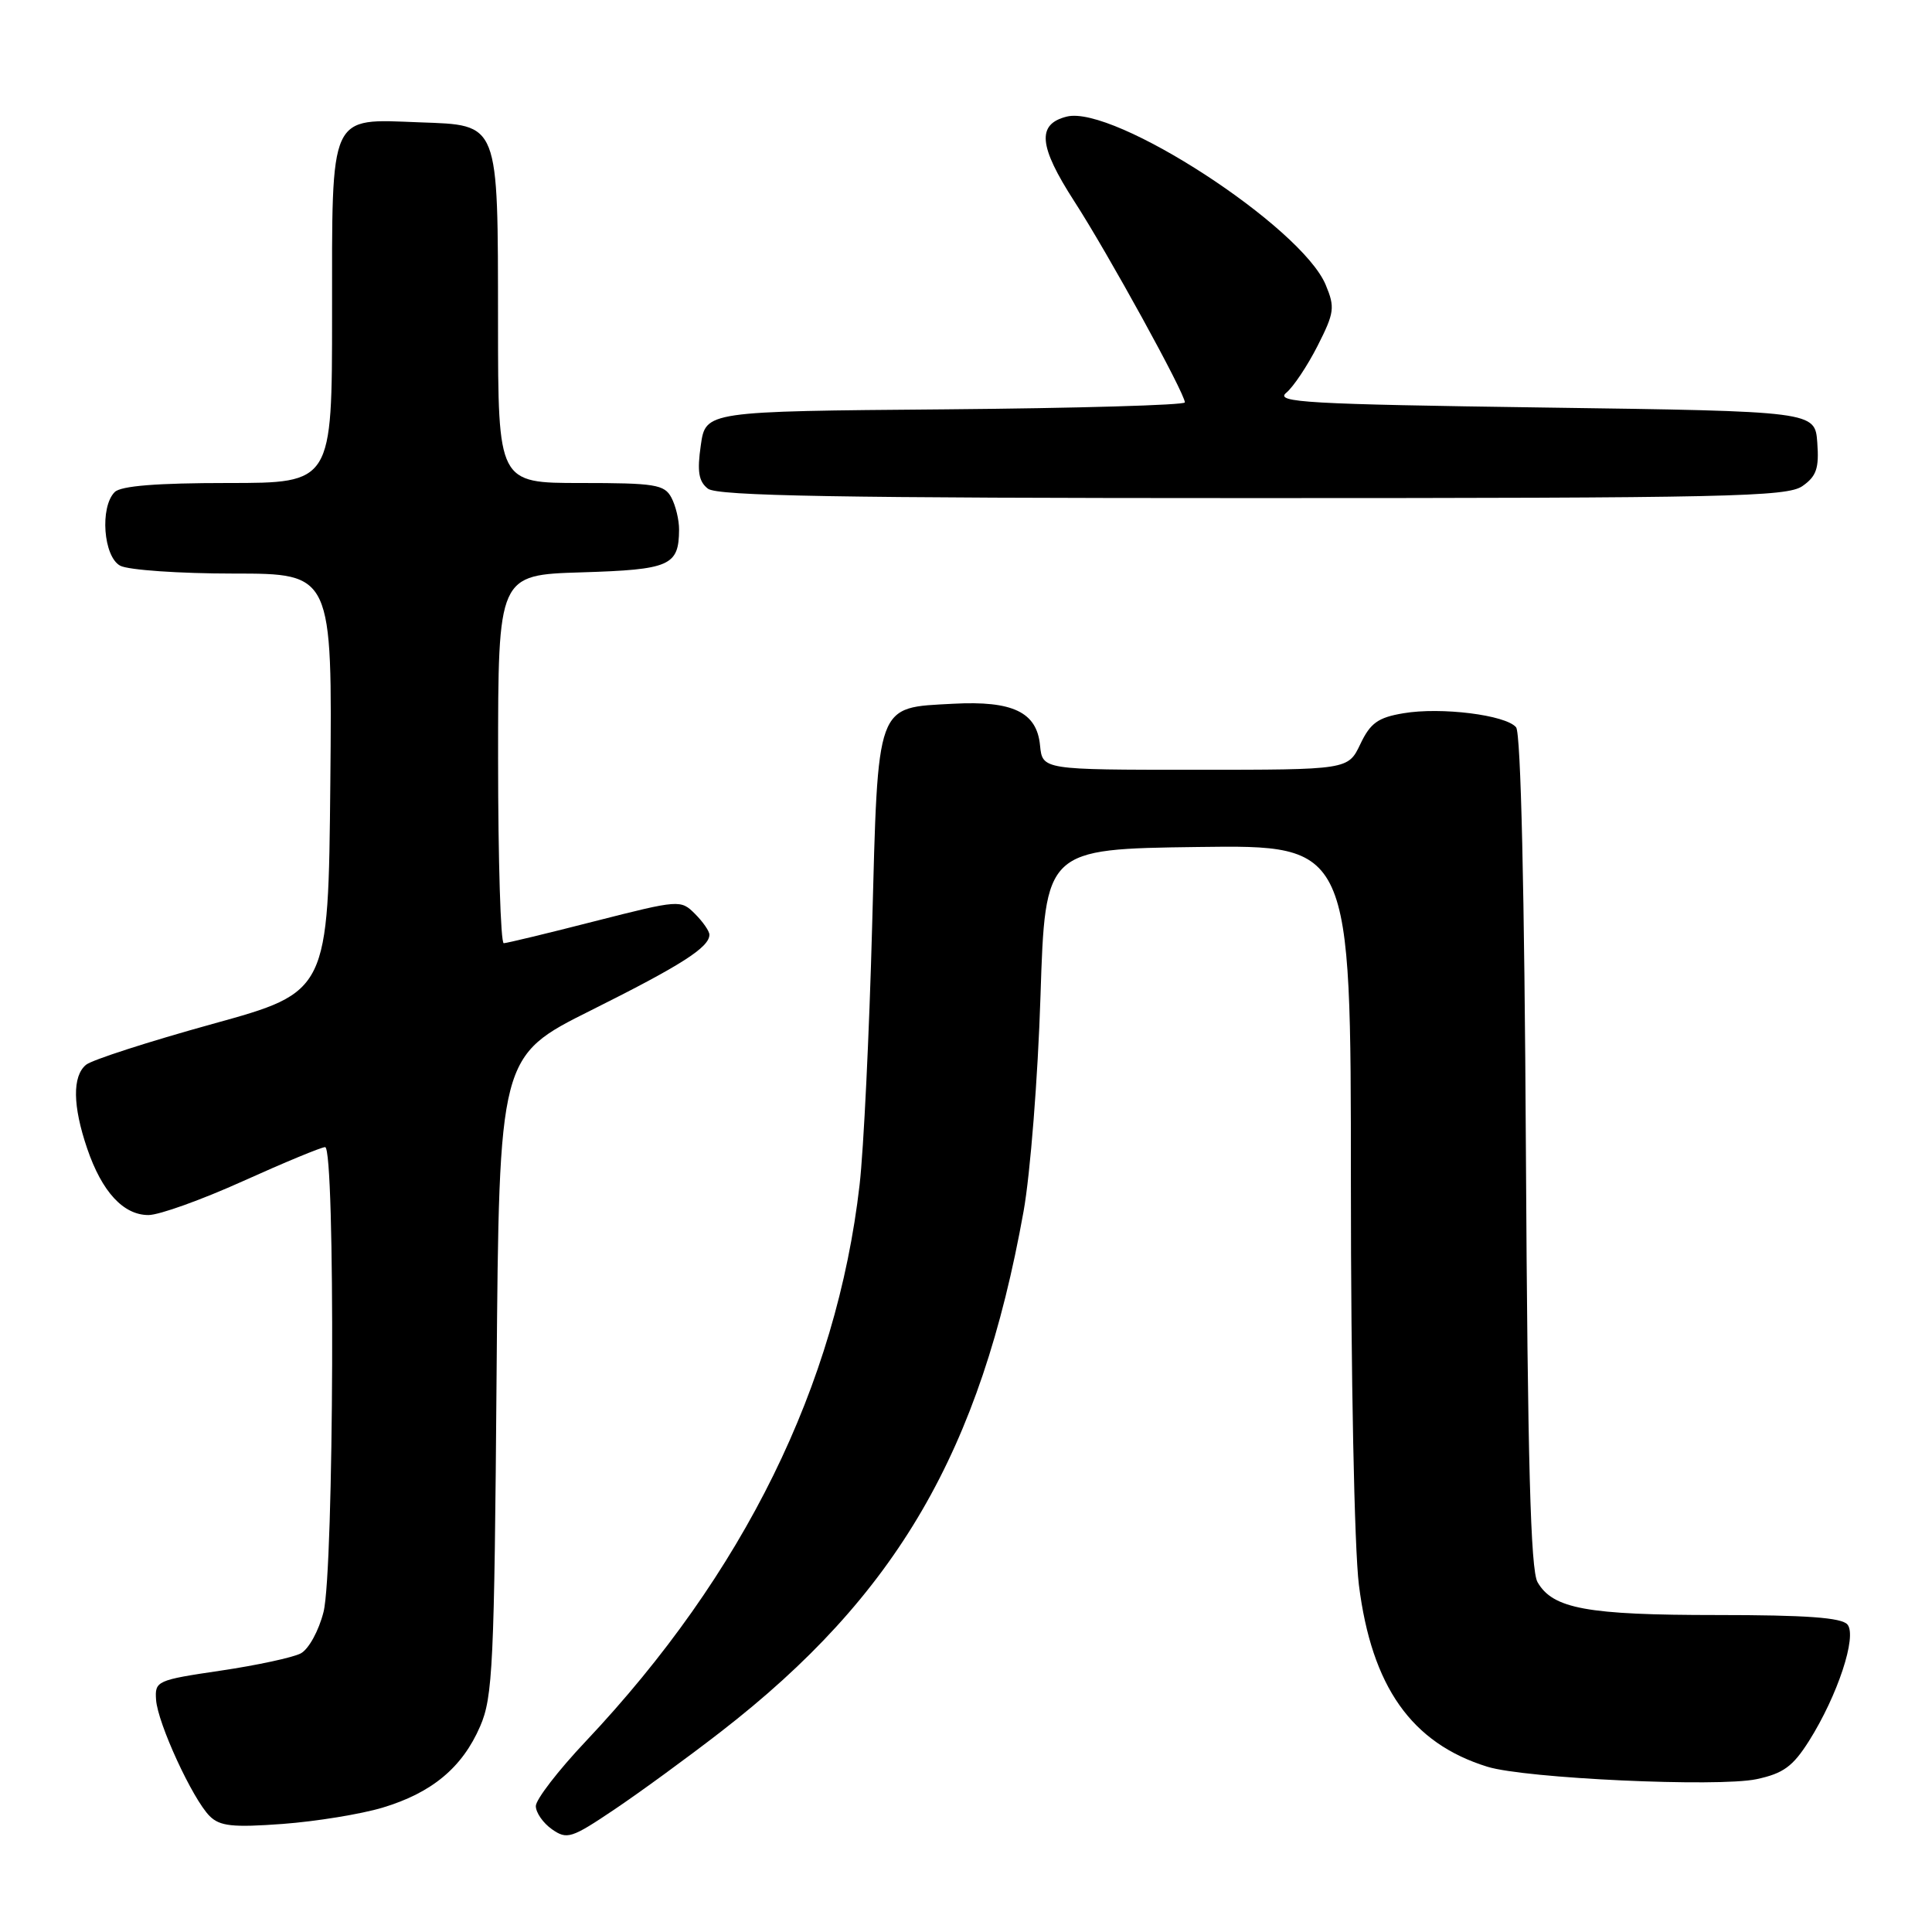 <?xml version="1.0" encoding="UTF-8" standalone="no"?>
<!DOCTYPE svg PUBLIC "-//W3C//DTD SVG 1.1//EN" "http://www.w3.org/Graphics/SVG/1.1/DTD/svg11.dtd" >
<svg xmlns="http://www.w3.org/2000/svg" xmlns:xlink="http://www.w3.org/1999/xlink" version="1.1" viewBox="0 0 256 256">
 <g >
 <path fill="currentColor"
d=" M 95.51 229.47 C 118.81 211.42 129.92 192.32 135.63 160.50 C 136.52 155.55 137.53 142.72 137.87 132.00 C 138.50 112.50 138.50 112.50 158.75 112.23 C 179.00 111.96 179.00 111.96 179.00 156.76 C 179.00 182.31 179.46 205.18 180.06 210.00 C 181.75 223.50 187.04 230.99 197.08 234.10 C 202.10 235.66 227.64 236.83 232.75 235.75 C 236.30 234.99 237.56 234.07 239.70 230.69 C 243.49 224.68 246.09 216.81 244.80 215.26 C 244.04 214.34 239.34 214.00 227.53 214.00 C 210.30 214.00 205.75 213.17 203.73 209.64 C 202.81 208.04 202.42 193.70 202.19 152.54 C 202.00 118.02 201.52 97.13 200.89 96.37 C 199.54 94.74 190.94 93.66 185.96 94.51 C 182.60 95.07 181.58 95.80 180.25 98.60 C 178.63 102.00 178.63 102.00 158.38 102.00 C 138.13 102.00 138.13 102.00 137.81 98.77 C 137.39 94.36 134.19 92.83 126.31 93.25 C 115.99 93.81 116.36 92.81 115.56 122.80 C 115.18 136.93 114.44 152.32 113.90 157.00 C 110.85 183.55 98.56 208.53 77.61 230.74 C 73.97 234.59 71.00 238.45 71.00 239.31 C 71.00 240.18 71.96 241.56 73.14 242.39 C 75.13 243.78 75.71 243.60 81.39 239.78 C 84.75 237.52 91.11 232.88 95.51 229.47 Z  M 50.70 239.52 C 57.25 237.55 61.26 234.20 63.62 228.75 C 65.30 224.89 65.50 220.65 65.80 182.22 C 66.14 139.95 66.14 139.95 78.32 133.87 C 90.30 127.89 94.00 125.52 94.00 123.85 C 94.00 123.38 93.14 122.14 92.09 121.09 C 90.20 119.20 90.00 119.22 78.84 122.06 C 72.60 123.66 67.16 124.97 66.75 124.98 C 66.34 124.99 66.00 114.01 66.00 100.59 C 66.00 76.18 66.00 76.18 77.04 75.84 C 88.79 75.48 89.95 74.97 89.98 70.18 C 89.99 68.91 89.53 67.00 88.96 65.93 C 88.04 64.20 86.78 64.00 76.96 64.00 C 66.00 64.00 66.00 64.00 65.99 42.75 C 65.97 15.96 66.22 16.60 55.60 16.21 C 43.52 15.75 44.00 14.71 44.00 41.65 C 44.00 64.00 44.00 64.00 30.20 64.00 C 20.80 64.00 16.02 64.38 15.20 65.20 C 13.21 67.19 13.70 73.77 15.93 74.96 C 17.00 75.53 23.76 76.00 30.95 76.00 C 44.03 76.00 44.03 76.00 43.77 103.72 C 43.50 131.44 43.50 131.44 28.15 135.68 C 19.70 138.02 12.16 140.45 11.40 141.09 C 9.57 142.60 9.63 146.55 11.55 152.18 C 13.50 157.91 16.34 161.00 19.67 161.00 C 21.10 161.00 26.74 158.97 32.21 156.50 C 37.69 154.03 42.58 152.00 43.08 152.00 C 44.45 152.00 44.26 208.10 42.87 213.59 C 42.24 216.09 40.91 218.51 39.86 219.08 C 38.82 219.63 34.04 220.66 29.23 221.37 C 20.77 222.62 20.51 222.74 20.68 225.23 C 20.89 228.34 25.51 238.37 27.78 240.64 C 29.13 241.98 30.81 242.17 37.46 241.68 C 41.88 241.35 47.84 240.38 50.70 239.52 Z  M 238.83 64.41 C 240.69 63.11 241.05 62.05 240.80 58.66 C 240.50 54.50 240.50 54.50 204.60 54.00 C 173.20 53.56 168.91 53.32 170.42 52.06 C 171.38 51.27 173.25 48.46 174.59 45.82 C 176.82 41.42 176.91 40.73 175.66 37.74 C 172.44 30.03 147.59 13.88 141.35 15.45 C 137.36 16.45 137.62 19.34 142.34 26.66 C 146.80 33.55 157.00 52.11 157.00 53.32 C 157.00 53.68 142.71 54.09 125.25 54.24 C 93.50 54.50 93.50 54.50 92.86 59.00 C 92.36 62.47 92.57 63.79 93.80 64.75 C 95.03 65.72 111.01 66.00 165.97 66.00 C 228.94 66.00 236.80 65.83 238.83 64.41 Z "/>
</g>
</svg>